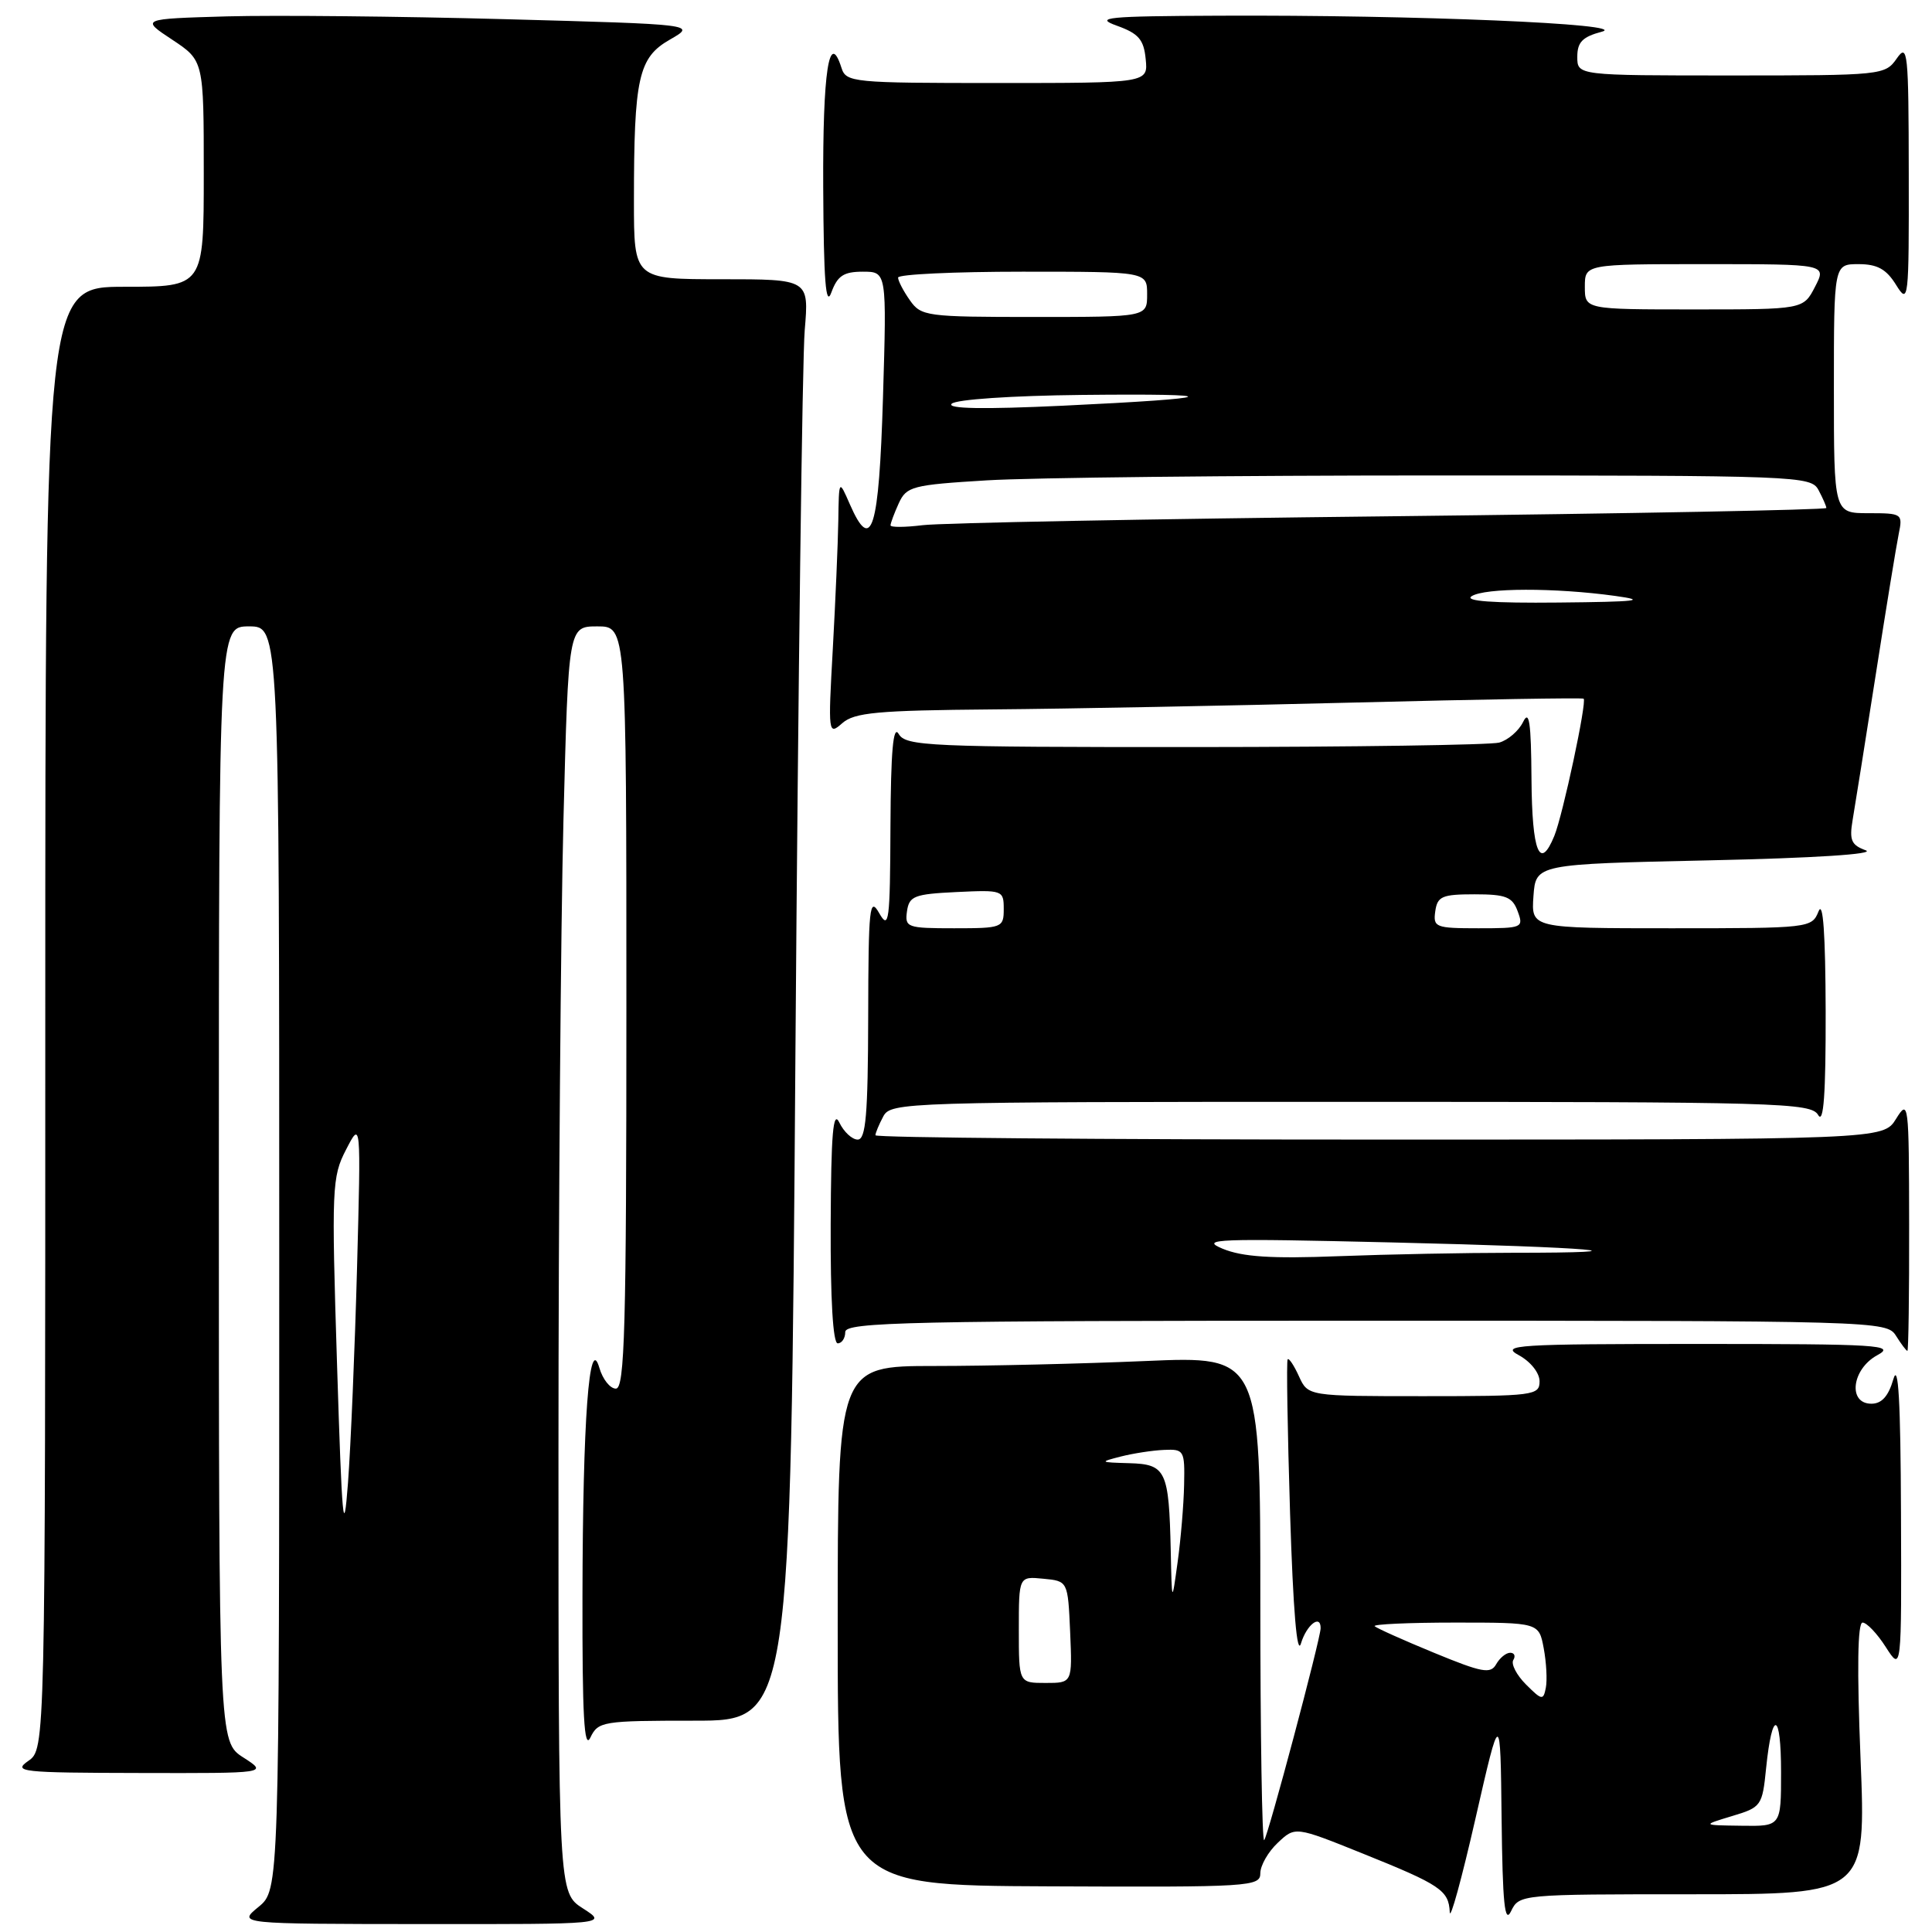 <?xml version="1.0" encoding="UTF-8" standalone="no"?>
<!DOCTYPE svg PUBLIC "-//W3C//DTD SVG 1.1//EN" "http://www.w3.org/Graphics/SVG/1.1/DTD/svg11.dtd" >
<svg xmlns="http://www.w3.org/2000/svg" xmlns:xlink="http://www.w3.org/1999/xlink" version="1.1" viewBox="0 0 256 256">
 <g >
 <path fill="currentColor"
d=" M 77.25 252.88 C 74.00 250.80 74.00 250.80 74.00 192.56 C 74.00 160.53 74.30 122.78 74.66 108.66 C 75.32 83.00 75.32 83.00 79.16 83.00 C 83.00 83.00 83.00 83.00 83.00 133.50 C 83.00 175.97 82.78 184.00 81.61 184.00 C 80.84 184.00 79.86 182.76 79.42 181.25 C 78.07 176.62 77.22 188.09 77.18 211.50 C 77.15 227.29 77.40 231.94 78.22 230.25 C 79.26 228.09 79.82 228.00 92.03 228.00 C 104.76 228.00 104.76 228.00 105.40 139.25 C 105.76 90.44 106.31 47.46 106.63 43.75 C 107.20 37.00 107.20 37.00 95.60 37.00 C 84.00 37.00 84.00 37.00 84.00 26.64 C 84.00 10.29 84.59 7.63 88.76 5.25 C 92.28 3.23 92.28 3.23 66.89 2.54 C 52.93 2.16 36.36 2.00 30.07 2.17 C 18.64 2.50 18.64 2.50 22.82 5.26 C 27.00 8.03 27.00 8.03 27.00 23.01 C 27.00 38.00 27.00 38.00 16.50 38.00 C 6.00 38.00 6.00 38.00 6.00 134.88 C 6.00 231.76 6.00 231.76 3.75 233.33 C 1.67 234.78 2.76 234.90 18.50 234.93 C 35.50 234.97 35.50 234.97 32.25 232.88 C 29.00 230.80 29.00 230.80 29.00 156.90 C 29.00 83.00 29.00 83.00 33.00 83.00 C 37.00 83.00 37.00 83.00 37.00 166.71 C 37.00 250.42 37.00 250.42 34.25 252.68 C 31.50 254.93 31.50 254.93 56.00 254.95 C 80.50 254.97 80.50 254.97 77.25 252.88 Z  M 198.97 241.00 C 199.10 252.23 199.38 254.99 200.22 253.25 C 201.30 251.01 201.44 251.00 224.28 251.00 C 247.26 251.00 247.26 251.00 246.53 233.00 C 246.05 221.16 246.14 215.00 246.80 215.00 C 247.35 215.00 248.74 216.46 249.88 218.25 C 251.97 221.50 251.97 221.50 251.89 200.50 C 251.84 185.67 251.54 180.45 250.88 182.75 C 250.23 185.00 249.34 186.00 247.97 186.00 C 244.81 186.00 245.37 181.41 248.75 179.57 C 251.25 178.22 249.05 178.08 225.00 178.08 C 200.95 178.08 198.75 178.22 201.25 179.57 C 202.81 180.42 204.00 181.91 204.00 183.03 C 204.00 184.90 203.25 185.00 188.66 185.00 C 173.32 185.00 173.32 185.00 172.12 182.37 C 171.46 180.92 170.79 179.91 170.62 180.12 C 170.45 180.33 170.60 189.50 170.94 200.50 C 171.35 213.47 171.86 219.53 172.39 217.75 C 173.13 215.29 175.01 213.84 174.99 215.75 C 174.97 217.19 168.01 243.33 167.51 243.83 C 167.23 244.11 167.00 229.79 167.00 212.01 C 167.00 179.69 167.00 179.69 151.84 180.34 C 143.50 180.70 130.90 181.00 123.84 181.00 C 111.00 181.00 111.00 181.00 111.00 215.41 C 111.00 249.83 111.00 249.83 139.00 249.95 C 165.70 250.07 167.00 249.99 167.00 248.21 C 167.00 247.19 168.04 245.37 169.31 244.18 C 171.62 242.00 171.62 242.00 180.56 245.60 C 190.88 249.75 191.97 250.48 192.10 253.37 C 192.15 254.54 193.68 248.97 195.50 241.00 C 198.81 226.50 198.81 226.50 198.97 241.00 Z  M 252.97 162.25 C 252.95 146.05 252.89 145.59 251.24 148.25 C 249.54 151.00 249.54 151.00 182.77 151.00 C 146.05 151.00 116.00 150.75 116.00 150.43 C 116.00 150.12 116.47 149.00 117.04 147.93 C 118.04 146.05 119.78 146.00 178.99 146.00 C 235.94 146.00 239.97 146.11 240.92 147.75 C 241.64 148.99 241.93 144.99 241.91 134.00 C 241.88 123.74 241.57 119.26 240.97 120.75 C 240.08 122.97 239.82 123.00 221.47 123.00 C 202.89 123.00 202.89 123.00 203.19 118.75 C 203.50 114.50 203.50 114.50 226.50 114.00 C 240.40 113.70 248.60 113.17 247.22 112.67 C 245.31 111.98 245.03 111.33 245.48 108.67 C 245.78 106.93 247.15 98.30 248.53 89.50 C 249.90 80.70 251.28 72.26 251.59 70.75 C 252.14 68.07 252.05 68.00 247.58 68.00 C 243.00 68.00 243.00 68.00 243.00 51.50 C 243.00 35.00 243.00 35.00 246.27 35.00 C 248.75 35.00 249.95 35.66 251.24 37.75 C 252.89 40.40 252.95 39.89 252.92 23.00 C 252.90 6.81 252.78 5.67 251.33 7.75 C 249.79 9.96 249.38 10.00 229.38 10.00 C 209.00 10.00 209.00 10.00 209.00 7.53 C 209.00 5.58 209.69 4.88 212.25 4.20 C 216.20 3.17 187.42 1.96 161.59 2.08 C 146.62 2.14 144.93 2.31 148.00 3.41 C 150.87 4.44 151.56 5.24 151.81 7.83 C 152.13 11.00 152.13 11.00 132.13 11.00 C 112.96 11.00 112.11 10.92 111.50 8.99 C 109.86 3.85 109.01 9.46 109.08 24.81 C 109.14 37.22 109.42 40.79 110.16 38.75 C 110.97 36.54 111.79 36.00 114.33 36.00 C 117.50 36.00 117.50 36.00 117.00 52.67 C 116.47 70.23 115.49 73.41 112.61 66.82 C 111.16 63.50 111.16 63.50 111.08 69.00 C 111.03 72.03 110.70 79.67 110.35 86.00 C 109.72 97.24 109.75 97.46 111.60 95.83 C 113.21 94.41 116.23 94.13 131.50 94.00 C 141.40 93.92 163.00 93.51 179.50 93.09 C 196.00 92.67 209.65 92.44 209.84 92.58 C 210.30 92.94 207.09 107.97 205.96 110.75 C 204.03 115.47 203.00 112.91 202.93 103.25 C 202.88 95.71 202.63 93.99 201.82 95.66 C 201.24 96.85 199.81 98.08 198.64 98.40 C 197.46 98.71 179.31 98.98 158.30 98.99 C 122.96 99.00 120.02 98.87 119.08 97.25 C 118.35 96.00 118.04 99.49 117.99 109.50 C 117.94 122.15 117.79 123.26 116.50 121.00 C 115.22 118.75 115.07 120.15 115.04 134.75 C 115.01 147.69 114.73 151.00 113.65 151.00 C 112.91 151.00 111.82 149.99 111.22 148.75 C 110.39 147.02 110.12 150.17 110.07 162.25 C 110.03 172.13 110.37 178.00 111.00 178.00 C 111.55 178.00 112.00 177.32 112.00 176.50 C 112.00 175.18 120.33 175.00 180.99 175.00 C 248.90 175.00 250.00 175.03 251.23 177.00 C 251.92 178.10 252.60 179.00 252.74 179.00 C 252.88 179.00 252.99 171.46 252.97 162.25 Z  M 44.66 180.82 C 43.92 157.36 43.98 155.94 45.86 152.32 C 47.83 148.50 47.83 148.50 47.31 168.00 C 47.02 178.72 46.48 191.55 46.11 196.50 C 45.53 204.15 45.32 201.79 44.66 180.82 Z  M 229.50 240.64 C 233.38 239.48 233.52 239.29 234.02 234.28 C 234.82 226.44 236.00 226.77 236.00 234.83 C 236.00 242.00 236.00 242.00 230.75 241.92 C 225.50 241.85 225.50 241.85 229.50 240.64 Z  M 202.20 223.20 C 200.95 221.95 200.20 220.49 200.52 219.96 C 200.85 219.43 200.66 219.00 200.11 219.00 C 199.55 219.00 198.72 219.69 198.25 220.52 C 197.51 221.84 196.39 221.63 190.01 219.00 C 185.95 217.33 182.41 215.74 182.15 215.48 C 181.88 215.22 186.67 215.00 192.79 215.00 C 203.91 215.00 203.91 215.00 204.55 218.40 C 204.90 220.27 205.03 222.63 204.83 223.64 C 204.50 225.34 204.30 225.30 202.20 223.20 Z  M 135.00 215.94 C 135.00 208.87 135.00 208.87 138.25 209.19 C 141.50 209.50 141.50 209.50 141.80 216.25 C 142.09 223.00 142.09 223.00 138.55 223.00 C 135.00 223.00 135.00 223.00 135.00 215.94 Z  M 155.13 205.50 C 154.89 194.84 154.51 194.02 149.63 193.88 C 145.70 193.77 145.65 193.73 148.50 193.00 C 150.15 192.58 152.74 192.18 154.25 192.12 C 156.89 192.00 157.00 192.18 156.90 196.75 C 156.85 199.36 156.46 203.97 156.04 207.00 C 155.28 212.50 155.28 212.50 155.13 205.50 Z  M 162.00 165.46 C 158.87 164.16 161.23 164.08 184.50 164.63 C 211.30 165.27 219.74 166.00 200.32 166.00 C 194.27 166.00 183.96 166.20 177.41 166.45 C 168.44 166.80 164.64 166.55 162.00 165.46 Z  M 120.18 120.75 C 120.47 118.73 121.14 118.47 126.75 118.20 C 132.86 117.91 133.00 117.96 133.00 120.45 C 133.00 122.92 132.80 123.00 126.43 123.00 C 120.19 123.00 119.88 122.89 120.18 120.75 Z  M 190.18 120.75 C 190.46 118.77 191.08 118.50 195.39 118.50 C 199.54 118.50 200.40 118.84 201.10 120.75 C 201.91 122.93 201.74 123.00 195.90 123.00 C 190.21 123.00 189.88 122.87 190.18 120.75 Z  M 195.00 79.00 C 196.74 77.88 206.04 77.86 214.00 78.96 C 218.43 79.57 216.96 79.74 206.50 79.84 C 197.78 79.93 193.99 79.65 195.00 79.00 Z  M 118.00 69.61 C 118.00 69.33 118.49 68.01 119.09 66.69 C 120.12 64.45 120.87 64.25 130.75 63.65 C 136.56 63.29 163.50 63.00 190.62 63.00 C 238.35 63.00 239.96 63.06 240.96 64.93 C 241.53 66.00 242.00 67.07 242.00 67.31 C 242.00 67.56 216.01 68.05 184.25 68.41 C 152.49 68.76 124.59 69.29 122.25 69.59 C 119.91 69.88 118.00 69.89 118.00 69.61 Z  M 126.10 53.50 C 126.66 52.93 134.07 52.43 143.30 52.33 C 163.07 52.12 161.95 52.76 140.80 53.76 C 130.33 54.25 125.43 54.17 126.10 53.50 Z  M 120.56 39.78 C 119.70 38.56 119.00 37.21 119.00 36.78 C 119.00 36.35 126.42 36.00 135.50 36.00 C 152.00 36.00 152.00 36.00 152.00 39.00 C 152.00 42.00 152.00 42.00 137.06 42.00 C 122.75 42.00 122.05 41.91 120.56 39.78 Z  M 210.00 38.00 C 210.00 35.00 210.00 35.00 226.03 35.00 C 242.05 35.00 242.05 35.00 240.50 38.00 C 238.95 41.00 238.95 41.00 224.47 41.00 C 210.00 41.00 210.00 41.00 210.00 38.00 Z "/>
</g>
</svg>